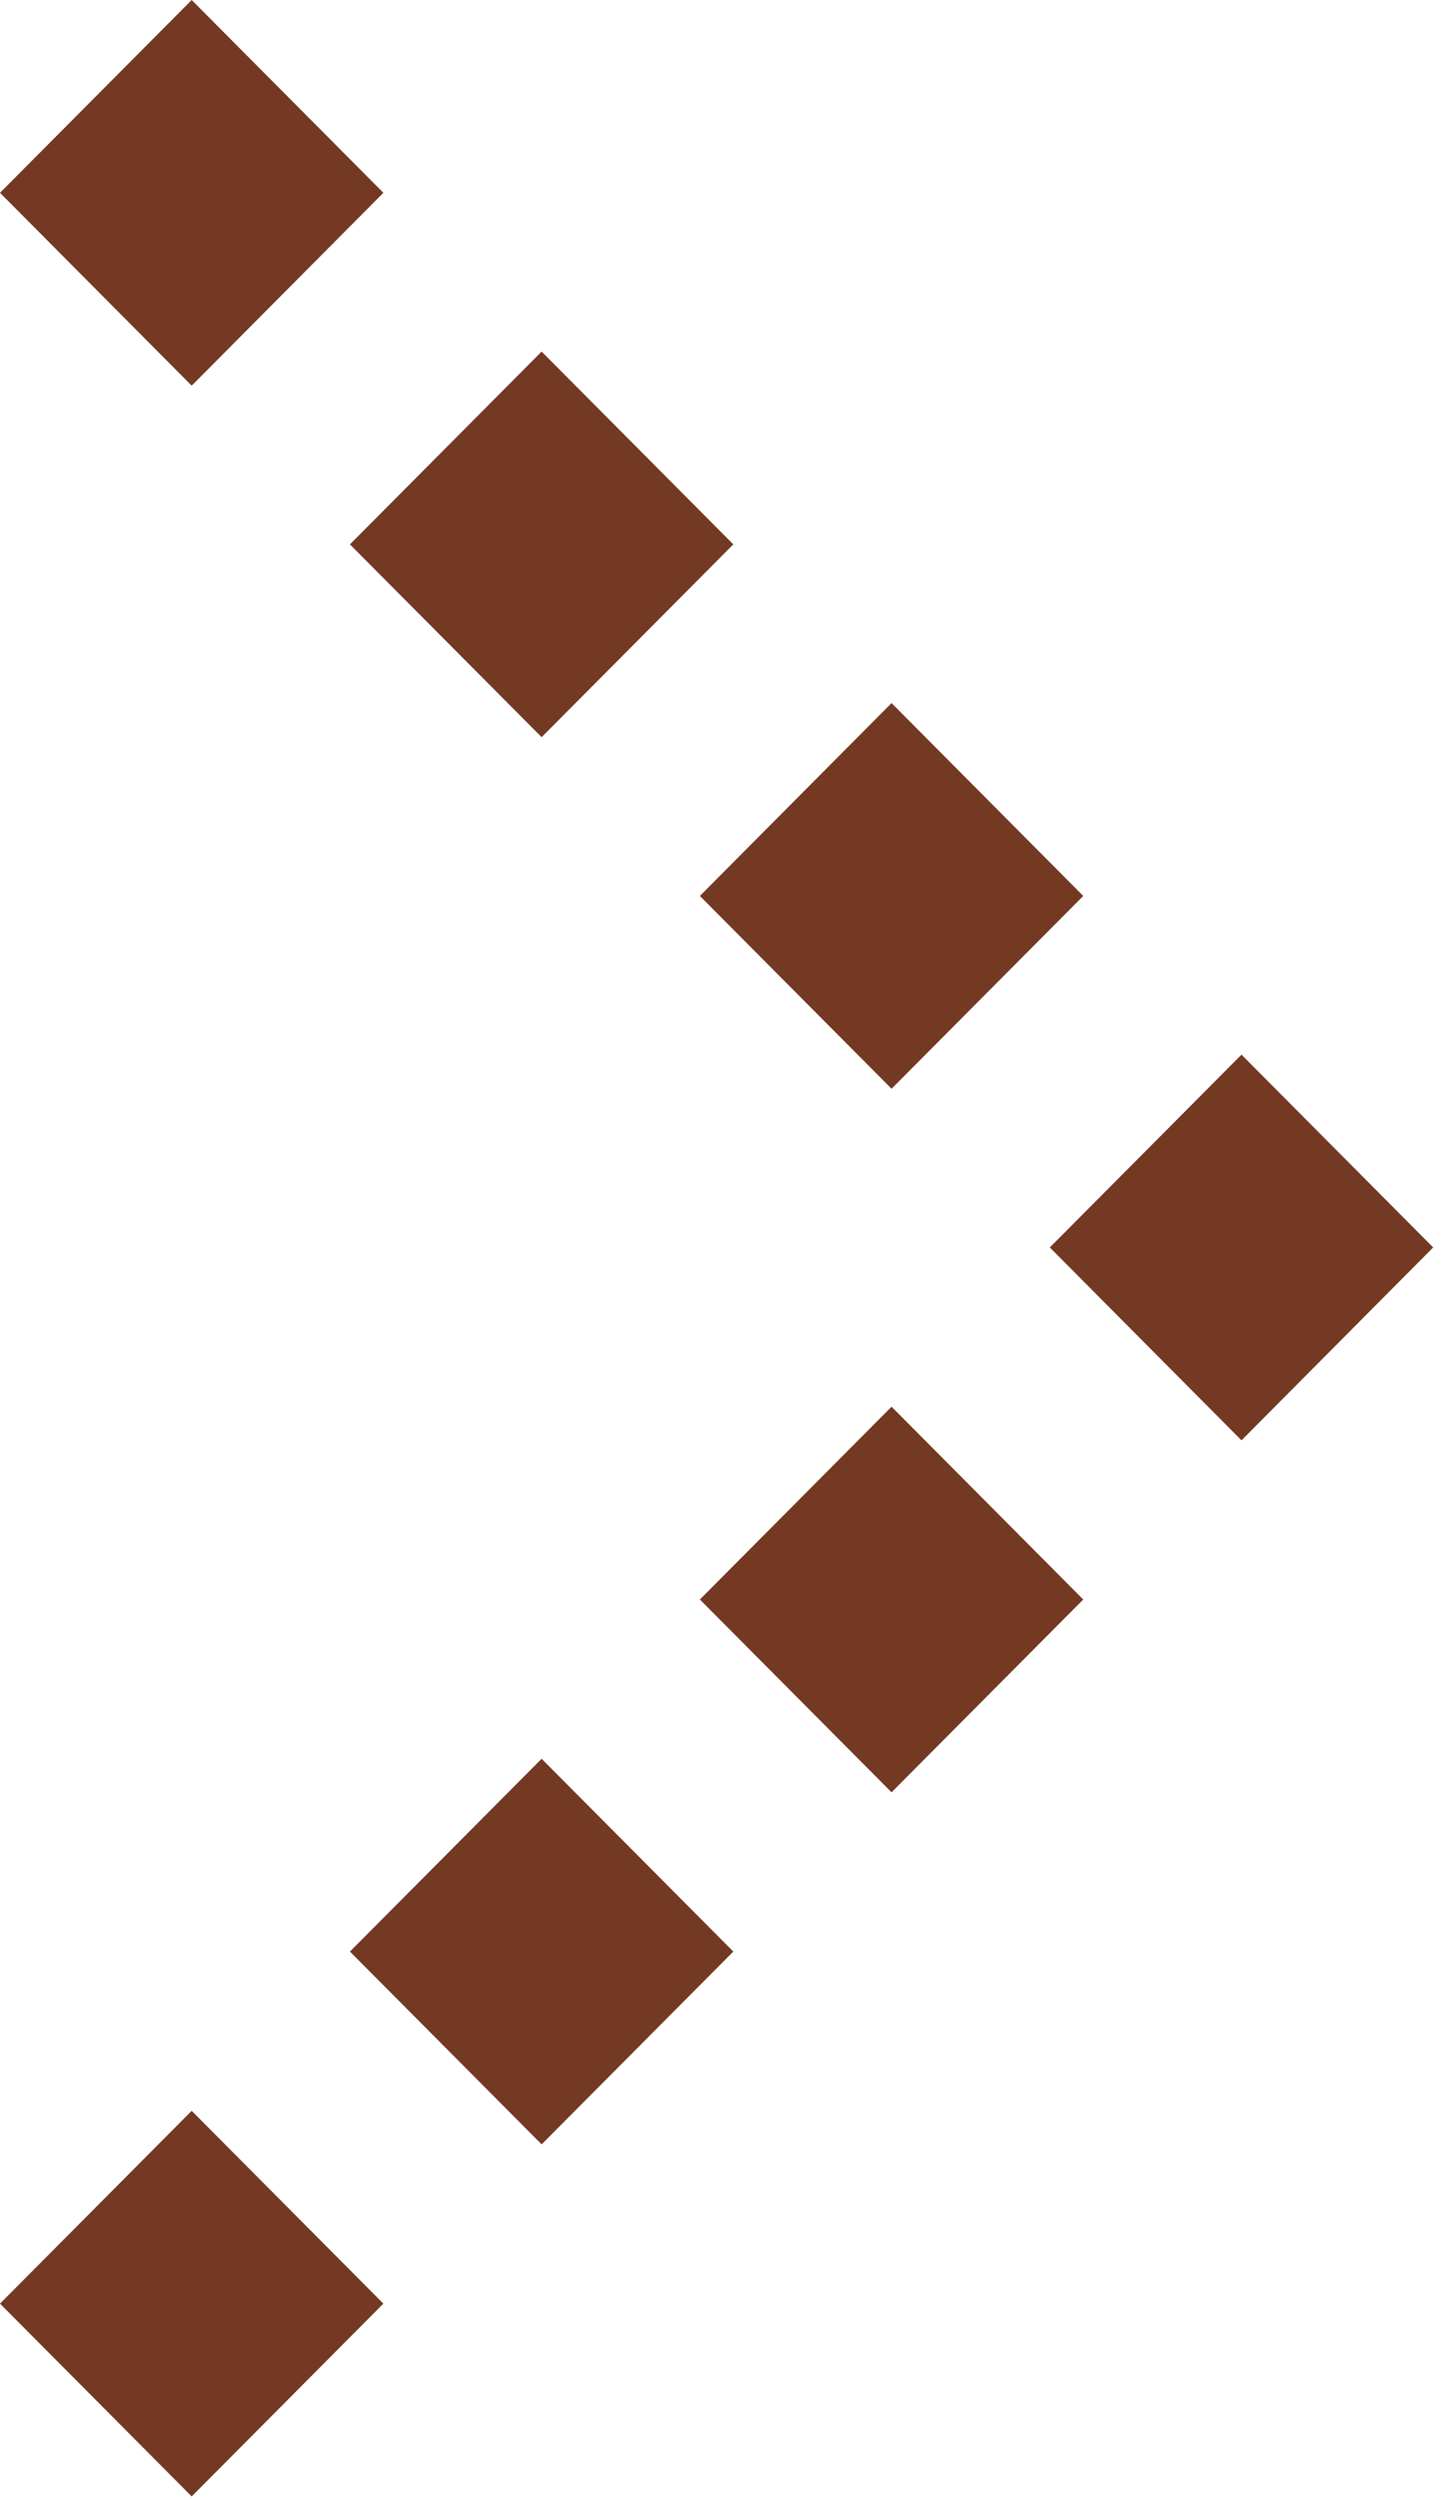 <svg width="18" height="31" viewBox="0 0 18 31" fill="none" xmlns="http://www.w3.org/2000/svg">
<path fill-rule="evenodd" clip-rule="evenodd" d="M15.401 17.862L17.779 15.47L15.401 13.079L13.023 15.47L15.401 17.862Z" fill="#743922"/>
<path fill-rule="evenodd" clip-rule="evenodd" d="M11.06 22.227L13.438 19.836L11.06 17.445L8.682 19.836L11.06 22.227Z" fill="#743922"/>
<path fill-rule="evenodd" clip-rule="evenodd" d="M6.719 26.593L9.097 24.202L6.719 21.811L4.341 24.202L6.719 26.593Z" fill="#743922"/>
<path fill-rule="evenodd" clip-rule="evenodd" d="M2.378 30.959L4.756 28.568L2.378 26.177L0 28.568L2.378 30.959Z" fill="#743922"/>
<path fill-rule="evenodd" clip-rule="evenodd" d="M11.06 13.502L13.438 11.111L11.06 8.719L8.682 11.111L11.06 13.502Z" fill="#743922"/>
<path fill-rule="evenodd" clip-rule="evenodd" d="M6.719 9.142L9.097 6.751L6.719 4.36L4.341 6.751L6.719 9.142Z" fill="#743922"/>
<path fill-rule="evenodd" clip-rule="evenodd" d="M2.378 4.783L4.756 2.391L2.378 0L0 2.391L2.378 4.783Z" fill="#743922"/>
</svg>
